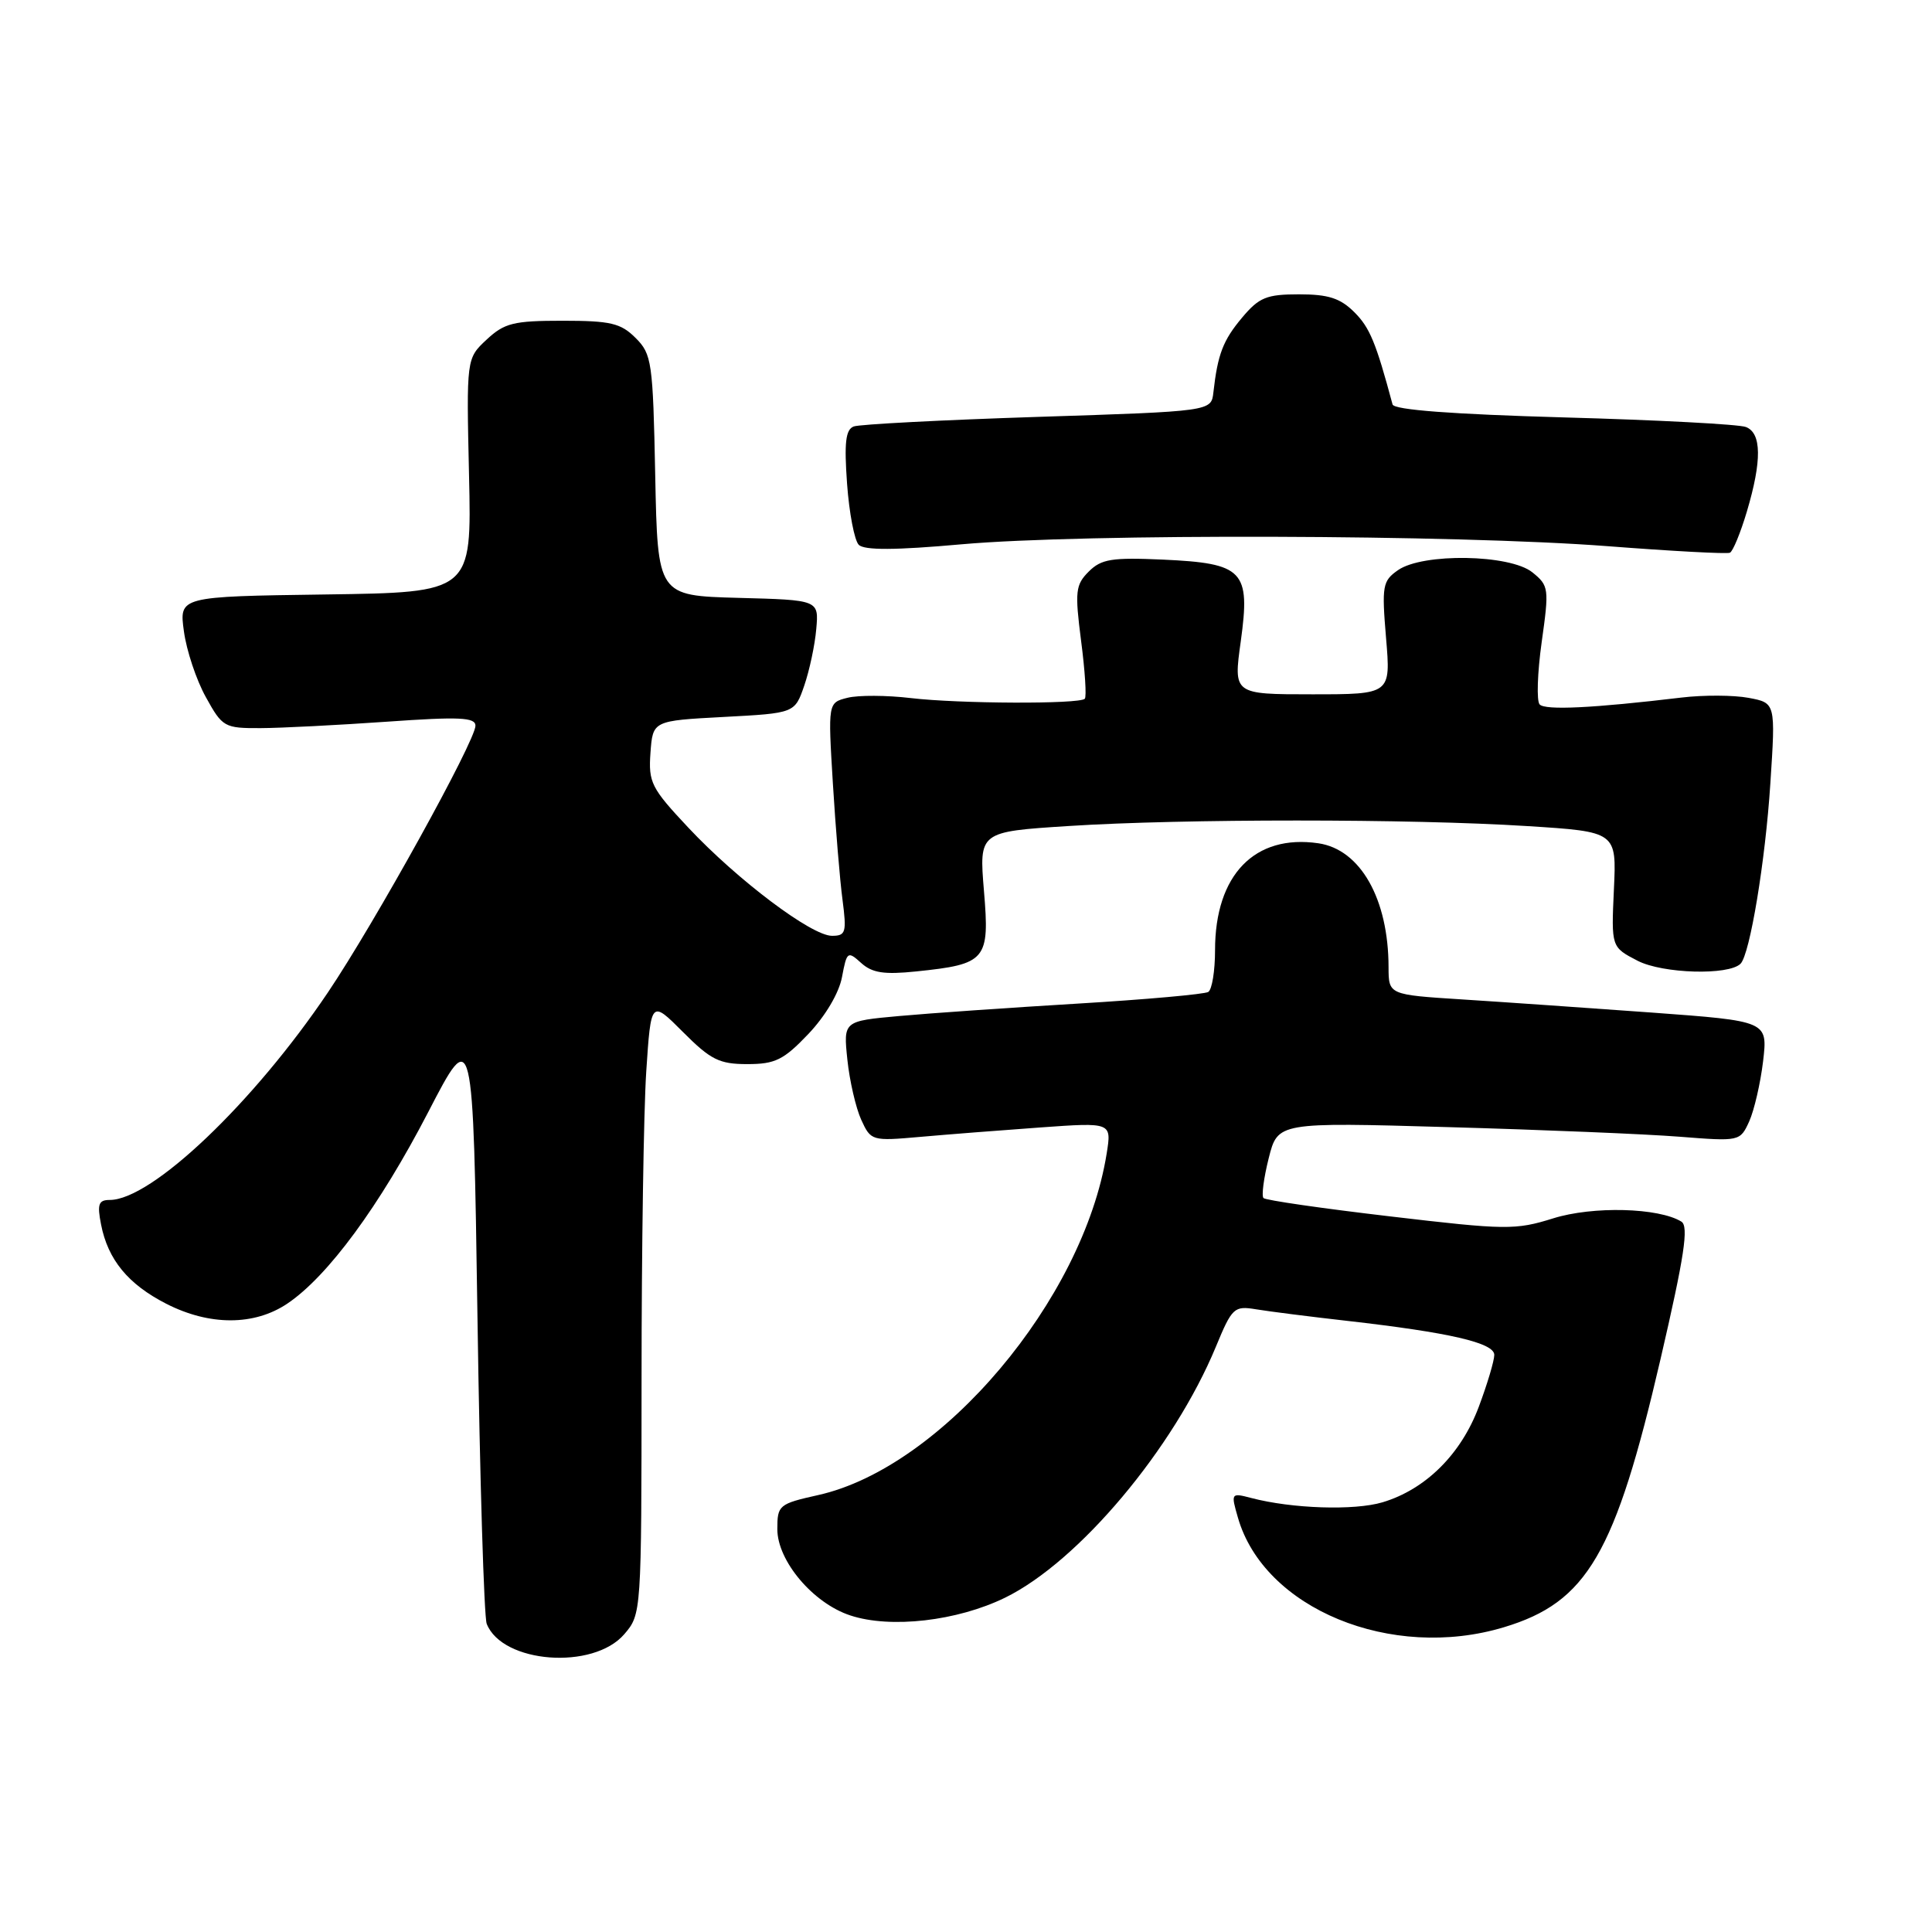 <?xml version="1.0" encoding="UTF-8" standalone="no"?>
<!DOCTYPE svg PUBLIC "-//W3C//DTD SVG 1.1//EN" "http://www.w3.org/Graphics/SVG/1.1/DTD/svg11.dtd" >
<svg xmlns="http://www.w3.org/2000/svg" xmlns:xlink="http://www.w3.org/1999/xlink" version="1.1" viewBox="0 0 256 256">
 <g >
 <path fill="currentColor"
d=" M 82.72 216.54 C 84.99 213.90 85.00 213.73 85.01 182.69 C 85.01 165.54 85.29 147.22 85.63 142.00 C 86.26 132.50 86.26 132.50 90.50 136.75 C 94.17 140.43 95.31 141.00 99.02 141.00 C 102.72 141.00 103.83 140.45 107.11 137.01 C 109.37 134.63 111.18 131.57 111.57 129.46 C 112.21 126.07 112.32 125.98 114.11 127.60 C 115.57 128.92 117.15 129.16 121.40 128.72 C 130.69 127.76 131.15 127.22 130.38 118.06 C 129.73 110.21 129.73 110.21 141.62 109.45 C 156.68 108.48 186.96 108.48 202.35 109.46 C 214.21 110.21 214.21 110.21 213.85 117.86 C 213.50 125.50 213.50 125.50 217.00 127.31 C 220.33 129.02 229.06 129.27 230.63 127.70 C 231.87 126.46 233.92 114.08 234.58 103.82 C 235.28 93.14 235.28 93.14 231.70 92.47 C 229.73 92.10 225.73 92.08 222.81 92.43 C 211.09 93.83 204.74 94.14 204.01 93.34 C 203.59 92.88 203.71 89.17 204.28 85.09 C 205.28 77.97 205.24 77.61 203.05 75.84 C 200.08 73.44 188.52 73.25 185.24 75.55 C 183.19 76.98 183.08 77.62 183.66 84.55 C 184.29 92.00 184.29 92.00 173.86 92.00 C 163.43 92.00 163.43 92.00 164.41 84.97 C 165.70 75.60 164.79 74.64 154.07 74.15 C 147.32 73.85 145.93 74.07 144.26 75.74 C 142.51 77.49 142.41 78.37 143.25 84.91 C 143.77 88.89 143.99 92.35 143.74 92.59 C 143.02 93.32 127.03 93.25 120.70 92.50 C 117.51 92.12 113.73 92.10 112.30 92.46 C 109.71 93.11 109.71 93.11 110.36 103.81 C 110.72 109.69 111.29 116.64 111.64 119.25 C 112.20 123.56 112.07 124.00 110.24 124.00 C 107.53 124.00 97.73 116.62 91.19 109.65 C 86.29 104.43 85.91 103.68 86.19 99.75 C 86.50 95.50 86.50 95.50 95.90 95.00 C 105.31 94.50 105.31 94.50 106.57 90.84 C 107.26 88.83 107.98 85.46 108.16 83.34 C 108.50 79.50 108.50 79.50 97.82 79.22 C 87.14 78.93 87.14 78.93 86.82 62.99 C 86.52 47.95 86.37 46.92 84.22 44.78 C 82.26 42.82 80.91 42.50 74.55 42.50 C 68.05 42.50 66.84 42.80 64.48 45.00 C 61.80 47.50 61.80 47.50 62.15 63.00 C 62.50 78.50 62.50 78.50 43.12 78.77 C 23.73 79.04 23.73 79.04 24.37 83.66 C 24.71 86.19 26.02 90.12 27.28 92.38 C 29.47 96.35 29.73 96.50 34.53 96.48 C 37.26 96.47 44.79 96.08 51.25 95.63 C 60.88 94.95 63.00 95.05 63.00 96.16 C 63.00 98.17 49.66 122.29 43.45 131.50 C 33.56 146.18 20.08 159.00 14.54 159.00 C 13.06 159.00 12.86 159.56 13.39 162.25 C 14.30 166.92 16.98 170.17 22.02 172.75 C 27.77 175.69 33.70 175.68 38.08 172.73 C 43.45 169.11 50.29 159.80 56.73 147.38 C 62.69 135.86 62.69 135.86 63.27 174.68 C 63.58 196.03 64.14 214.25 64.49 215.16 C 66.55 220.41 78.60 221.33 82.72 216.54 Z  M 199.27 215.62 C 210.31 212.30 214.03 205.92 220.03 180.08 C 223.19 166.45 223.79 162.49 222.79 161.87 C 219.79 160.02 211.06 159.79 205.80 161.44 C 200.81 163.00 199.55 162.99 184.22 161.18 C 175.26 160.13 167.70 159.04 167.42 158.75 C 167.14 158.47 167.45 156.10 168.11 153.47 C 169.31 148.70 169.31 148.70 191.91 149.35 C 204.33 149.70 218.11 150.27 222.53 150.62 C 230.52 151.25 230.57 151.24 231.78 148.59 C 232.44 147.12 233.27 143.53 233.62 140.61 C 234.24 135.30 234.24 135.30 218.87 134.17 C 210.42 133.56 199.11 132.77 193.75 132.43 C 184.00 131.81 184.00 131.81 183.99 128.16 C 183.98 119.12 180.27 112.56 174.70 111.74 C 166.25 110.50 161.00 115.93 161.00 125.90 C 161.00 128.64 160.60 131.13 160.10 131.44 C 159.61 131.74 151.84 132.44 142.85 132.98 C 133.86 133.52 123.18 134.26 119.13 134.63 C 111.75 135.30 111.75 135.30 112.28 140.40 C 112.57 143.20 113.40 146.79 114.11 148.36 C 115.40 151.18 115.51 151.21 121.96 150.64 C 125.56 150.32 132.73 149.76 137.90 149.39 C 147.30 148.72 147.30 148.72 146.64 152.85 C 143.54 172.23 124.79 194.44 108.43 198.10 C 103.20 199.27 103.00 199.44 103.00 202.62 C 103.00 206.82 107.73 212.43 112.66 214.05 C 118.00 215.82 126.84 214.80 133.18 211.70 C 142.93 206.93 155.52 191.95 161.11 178.45 C 163.26 173.25 163.53 173.01 166.44 173.49 C 168.12 173.77 173.55 174.46 178.50 175.02 C 192.04 176.56 198.00 177.93 198.00 179.53 C 198.00 180.30 197.08 183.39 195.95 186.40 C 193.60 192.69 188.90 197.35 183.20 199.06 C 179.45 200.18 171.20 199.91 165.79 198.49 C 163.12 197.79 163.09 197.84 164.03 201.09 C 167.49 213.16 184.35 220.11 199.27 215.62 Z  M 231.47 67.78 C 233.47 61.05 233.43 57.38 231.34 56.58 C 230.42 56.22 219.58 55.65 207.24 55.31 C 192.42 54.89 184.71 54.31 184.52 53.59 C 182.32 45.38 181.50 43.41 179.47 41.38 C 177.60 39.51 176.02 39.00 172.13 39.00 C 167.83 39.00 166.84 39.40 164.59 42.08 C 162.06 45.09 161.35 46.93 160.78 52.00 C 160.50 54.50 160.50 54.50 137.50 55.24 C 124.85 55.65 113.88 56.22 113.12 56.51 C 112.05 56.92 111.85 58.66 112.24 64.09 C 112.52 67.97 113.22 71.62 113.79 72.19 C 114.53 72.93 118.64 72.91 127.44 72.12 C 143.62 70.68 192.97 70.83 213.00 72.37 C 221.53 73.03 228.83 73.42 229.22 73.24 C 229.62 73.06 230.63 70.60 231.47 67.78 Z "/>
</g>
</svg>